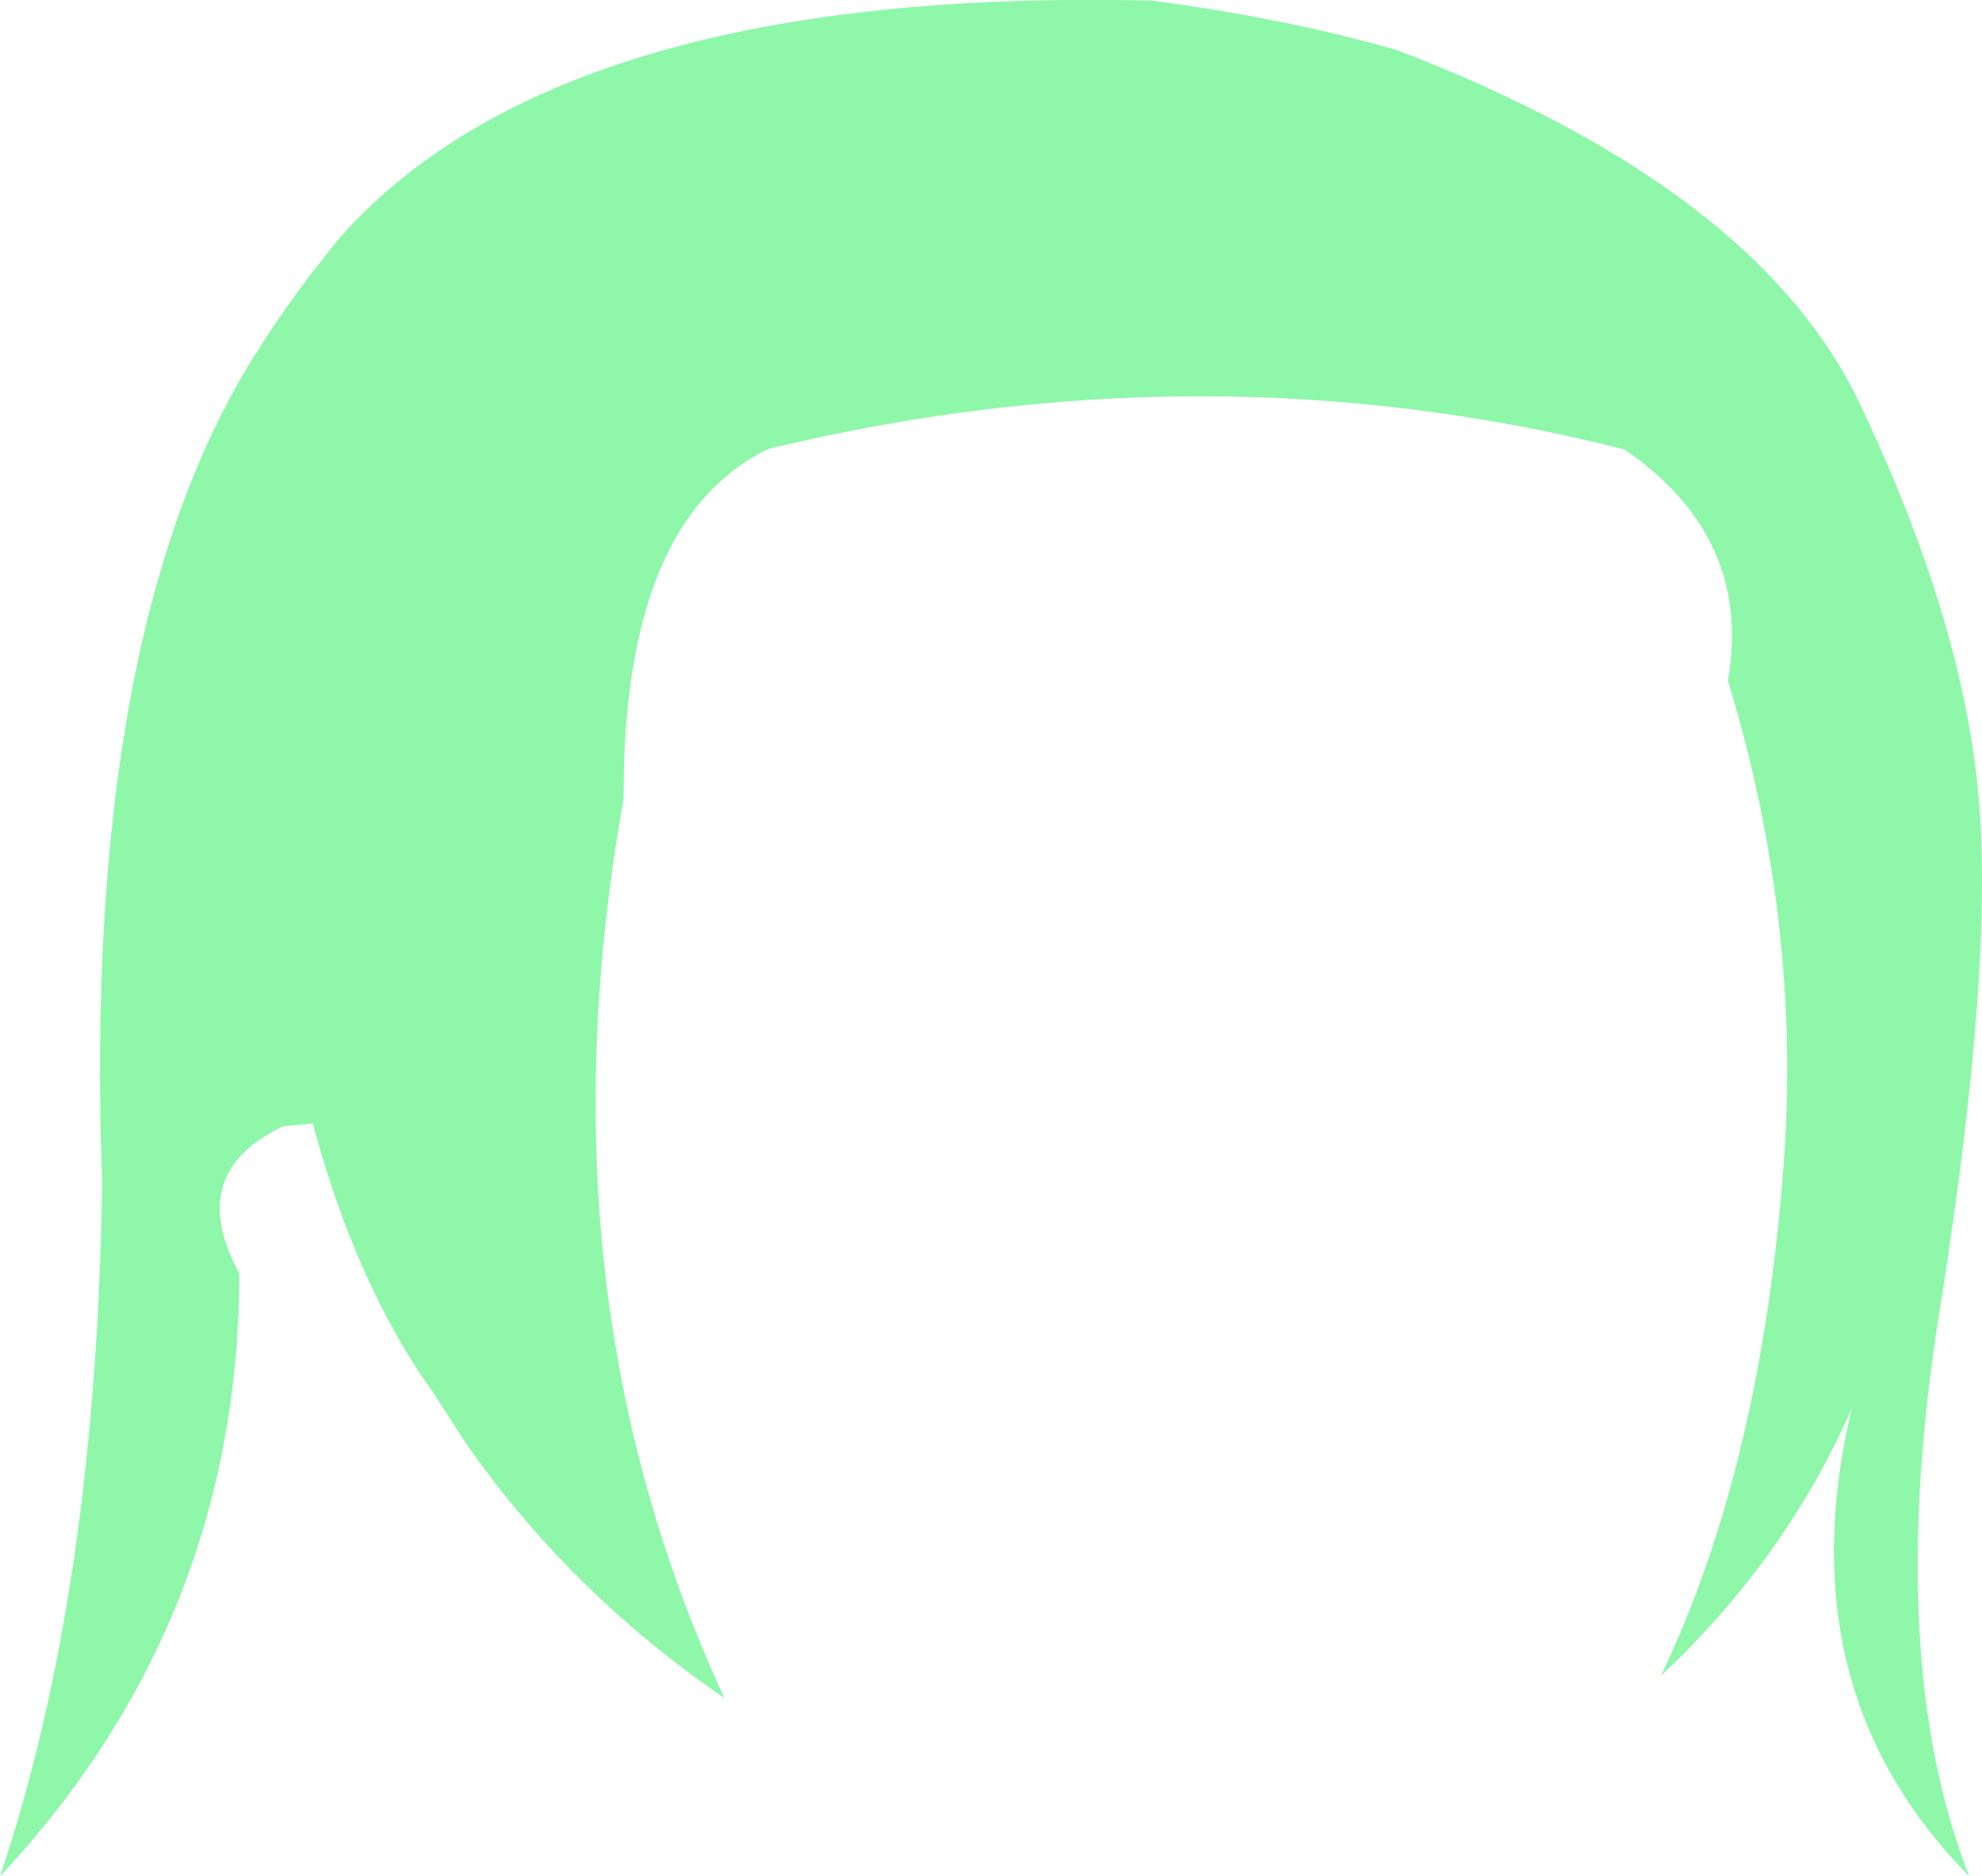 <?xml version="1.0" encoding="UTF-8" standalone="no"?>
<svg xmlns:xlink="http://www.w3.org/1999/xlink" height="146.95px" width="155.25px" xmlns="http://www.w3.org/2000/svg">
  <g transform="matrix(1.0, 0.0, 0.0, 1.0, 77.65, 73.45)">
    <path d="M31.85 -69.5 Q59.95 -58.7 68.0 -41.9 76.0 -25.1 77.3 -11.4 78.6 2.25 74.25 29.4 69.95 56.55 76.6 73.5 62.15 58.85 67.4 36.85 62.25 48.6 52.45 57.8 60.25 41.55 62.05 17.95 63.5 -1.1 57.7 -20.15 59.65 -31.35 49.6 -38.25 16.85 -46.55 -17.45 -38.3 -28.9 -32.75 -28.8 -10.9 -35.7 27.65 -20.9 59.55 -33.1 51.2 -41.25 39.45 L-43.6 35.8 Q-49.7 27.35 -53.15 14.55 L-55.45 14.75 Q-63.2 18.4 -58.9 26.3 -58.95 53.5 -77.65 73.5 -70.1 51.15 -69.65 19.2 L-69.65 19.15 Q-71.25 -24.55 -57.4 -46.1 -54.45 -50.75 -50.8 -55.1 -33.25 -74.5 12.6 -73.4 23.2 -72.0 31.85 -69.5" fill="#8ef7aa" fill-rule="evenodd" stroke="none"/>
  </g>
</svg>

